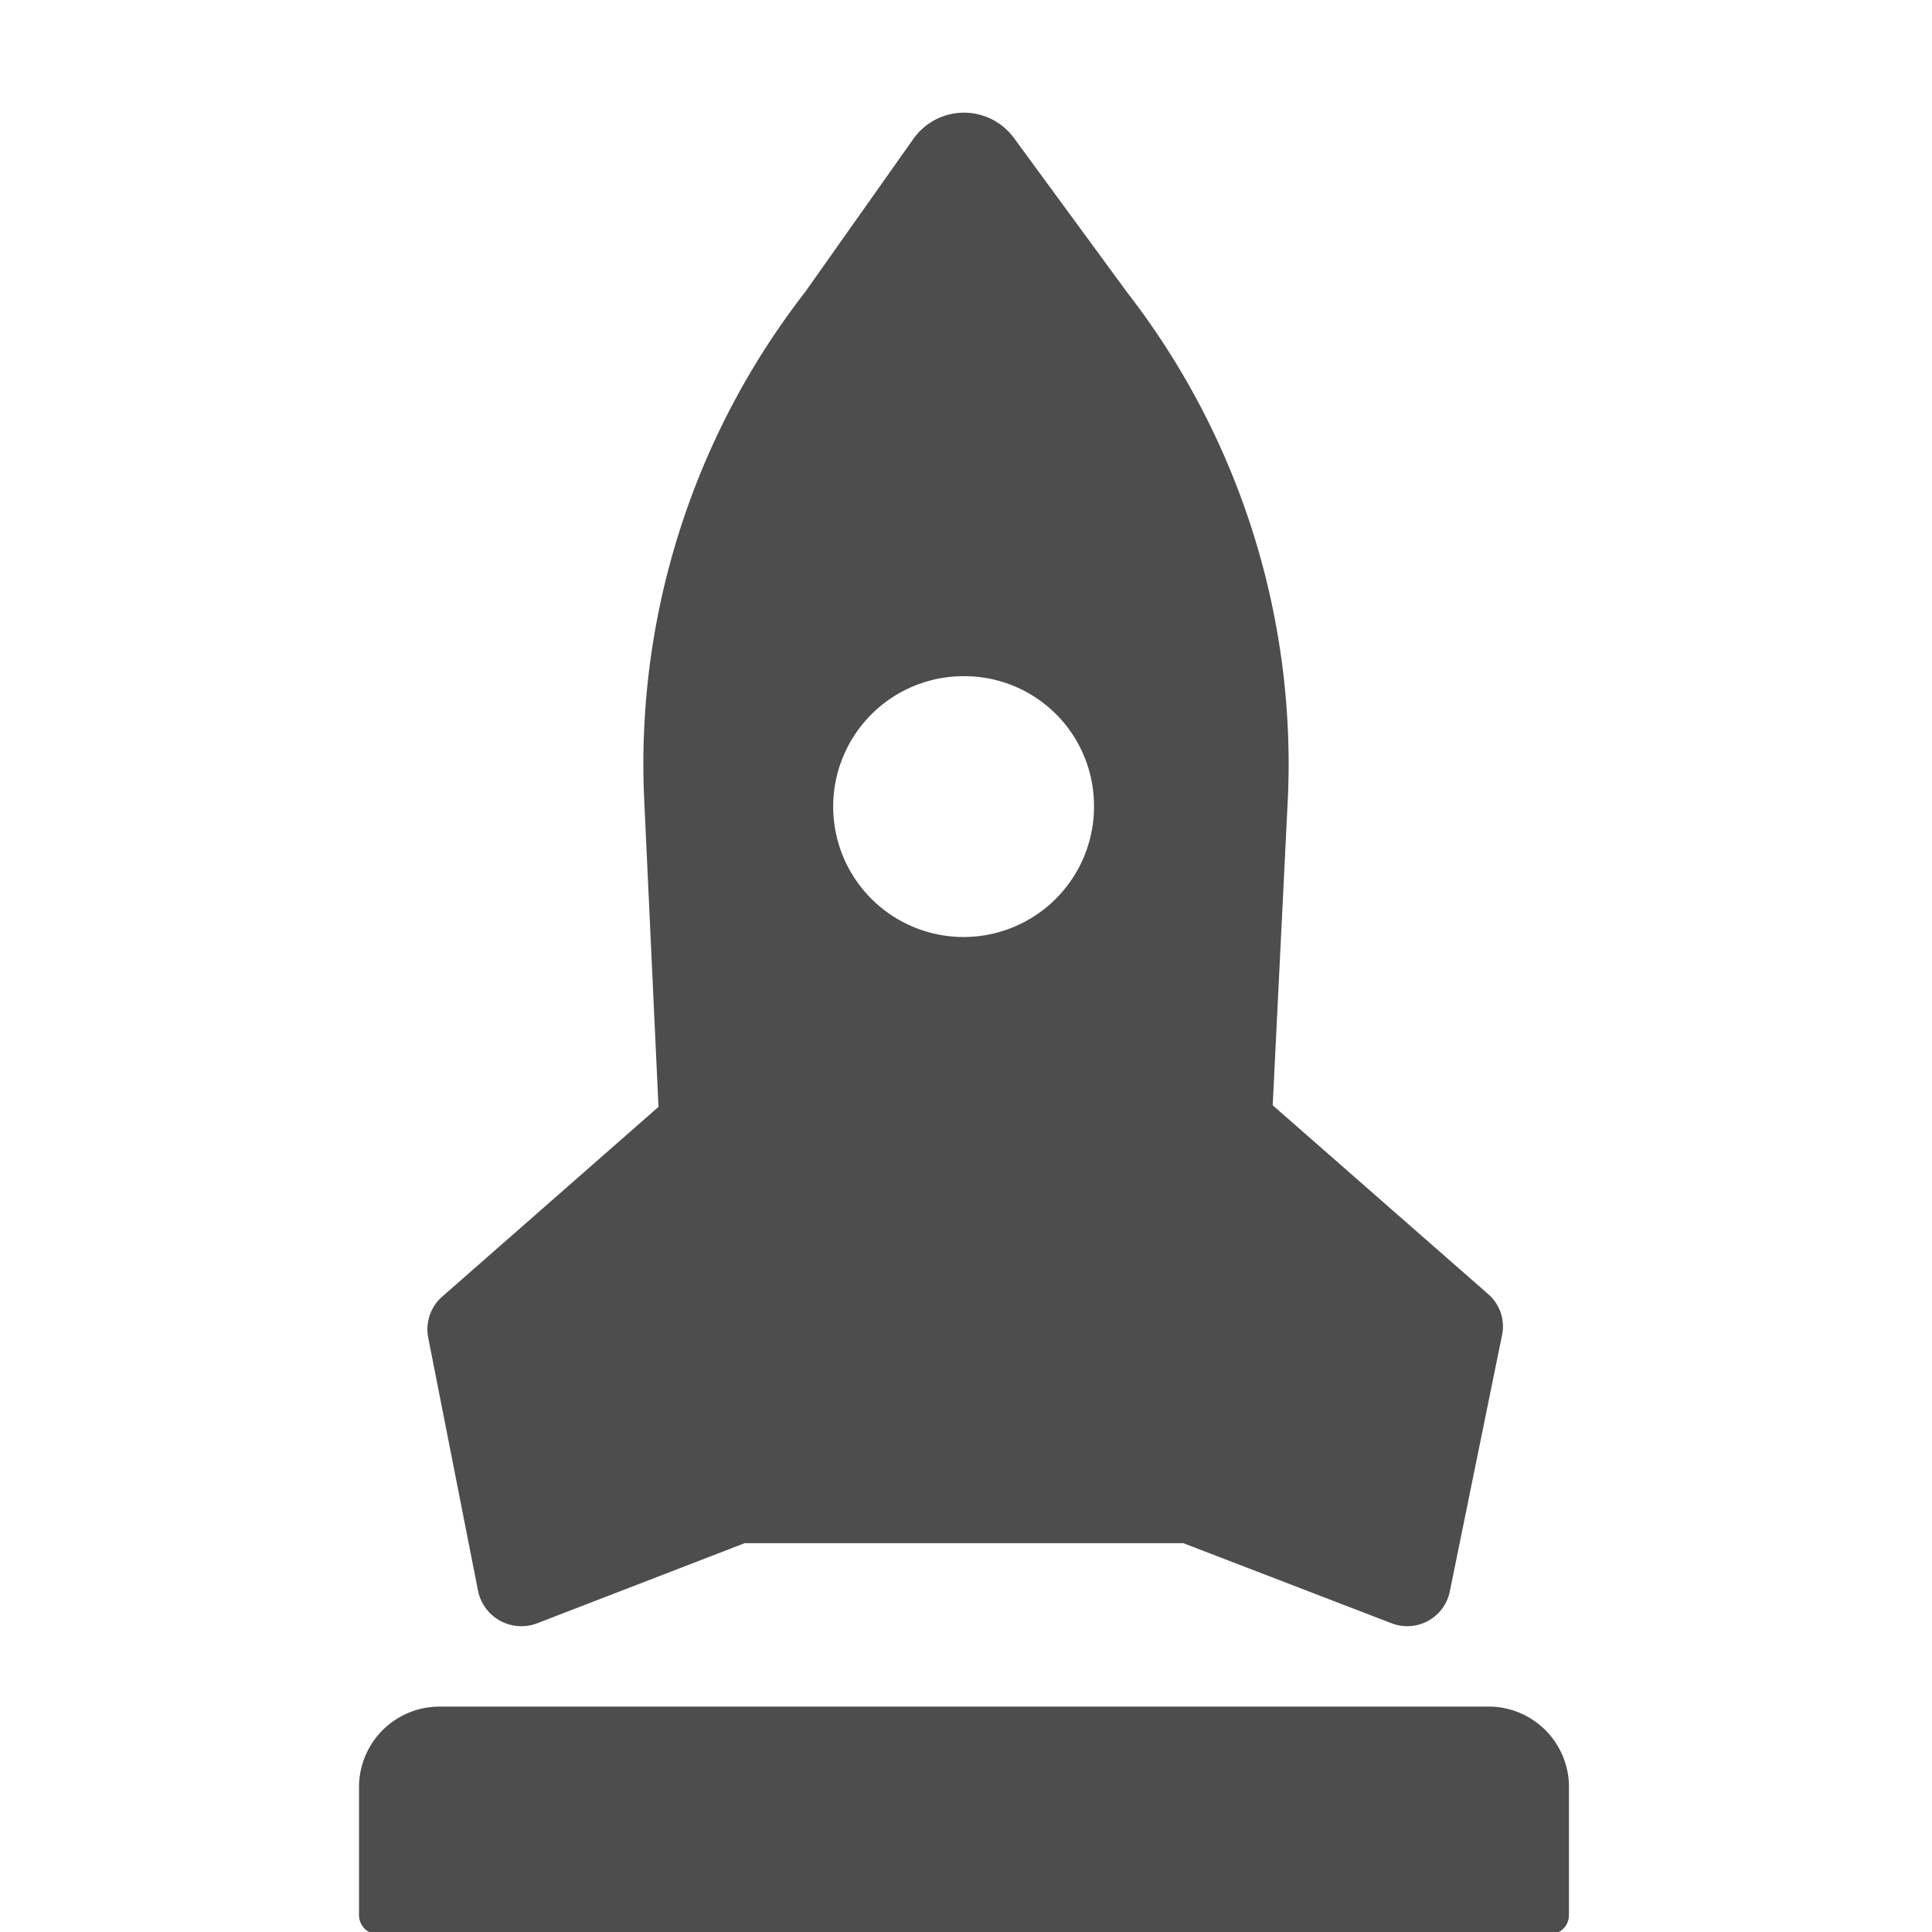 <svg xmlns="http://www.w3.org/2000/svg" viewBox="0 0 24 24">
    <defs>
        <style>.urke-1{fill:none;opacity:0.35}.urke-2{fill:#4d4d4d}</style>
    </defs>
    <g id="Layer_2">
        <g id="Layer_1-2">
            <rect class="urke-1" width="24" height="24"/>
            <path class="urke-2"
                  d="M11.35,1.72,10,3.63A9.56,9.56,0,0,0,8,9.88l.18,3.87L5.49,16.11a.54.54,0,0,0-.17.51l.62,3.15a.55.55,0,0,0,.72.4l2.59-1H14.7l2.6,1a.54.54,0,0,0,.71-.4l.65-3.19a.53.53,0,0,0-.18-.51l-2.67-2.34L16,9.88a9.56,9.56,0,0,0-2-6.25L12.6,1.72A.77.77,0,0,0,11.35,1.72ZM13.59,10A1.62,1.62,0,1,1,12,8.4,1.61,1.61,0,0,1,13.59,10Z"/>
            <path class="urke-2"
                  d="M18.52,21.2H5.46a1,1,0,0,0-1,1v1.59a.24.24,0,0,0,.24.24H19.25a.24.24,0,0,0,.24-.24V22.17A1,1,0,0,0,18.52,21.2Z"/>
        </g>
    </g>
</svg>